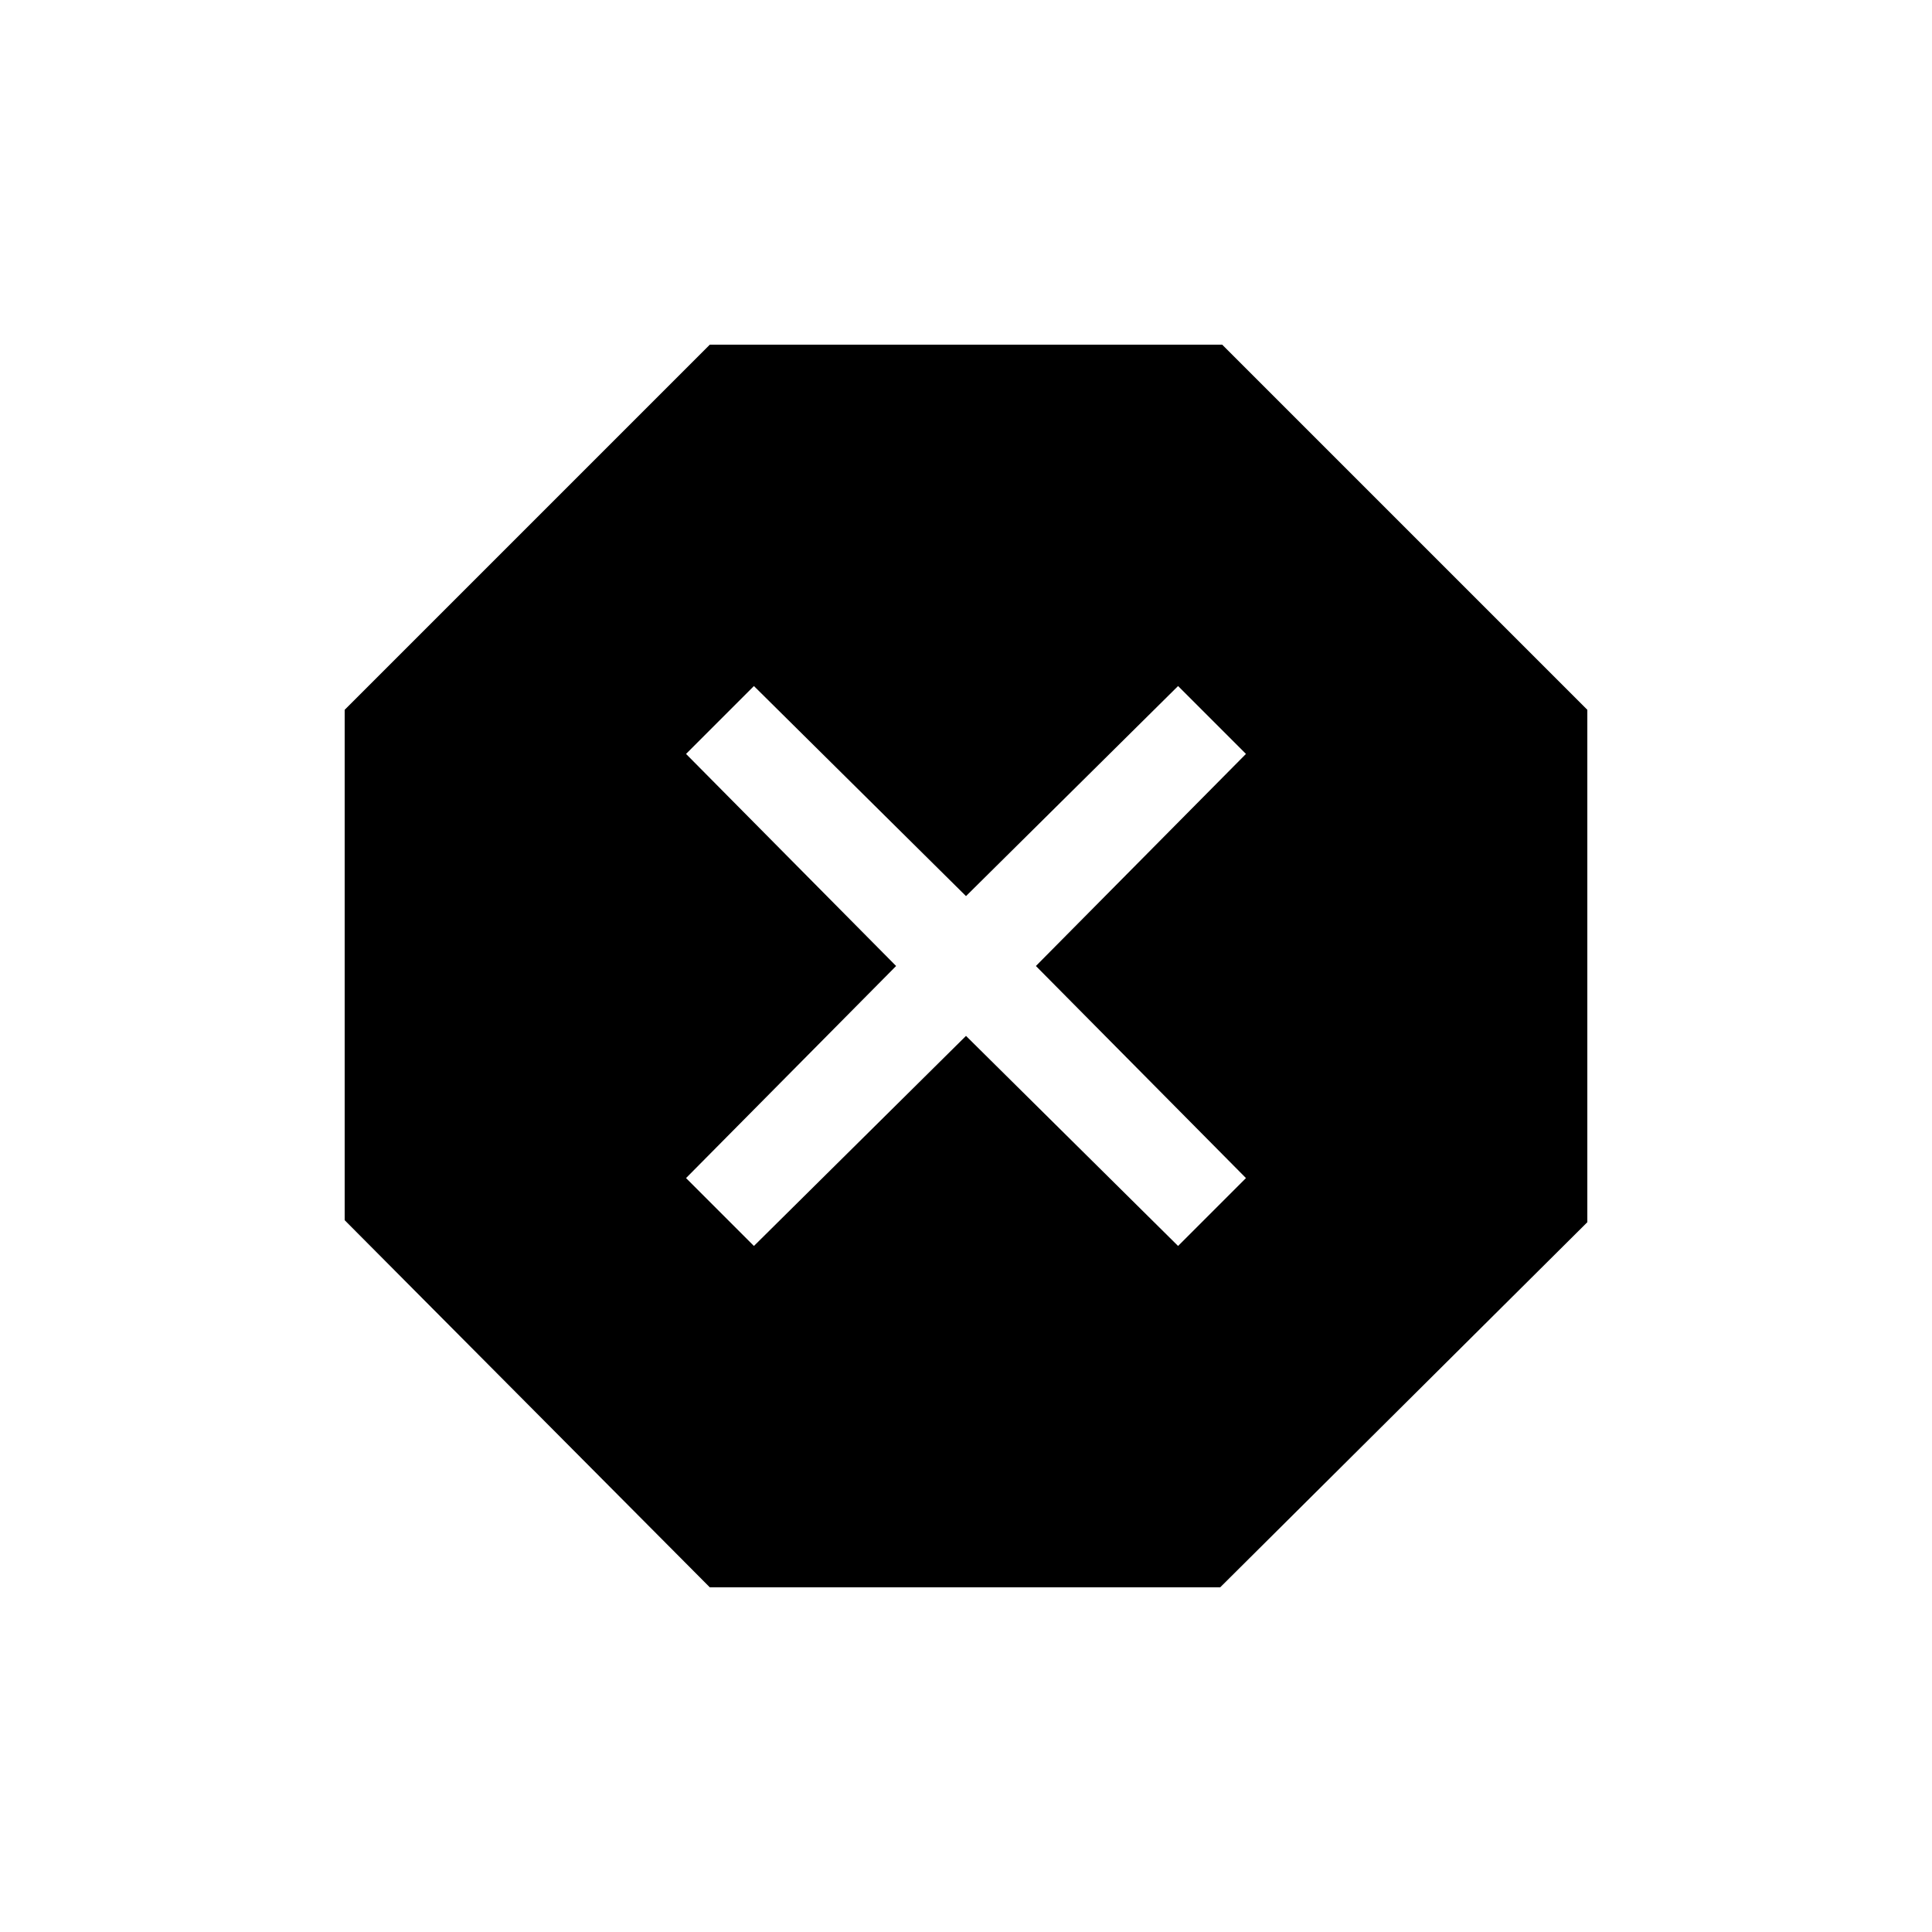 <svg xmlns="http://www.w3.org/2000/svg" height="20" viewBox="0 -960 960 960" width="20"><path d="M352.69-171.27 171.27-353.69v-253.62l181.42-181.42h254.62l181.42 181.42v254.62L606.31-171.27H352.69Zm21.93-169.62L480-445.27l105.38 104.38 33.73-33.73L514.73-480l104.38-105.38-33.73-33.73L480-514.73 374.62-619.11l-33.73 33.73L445.27-480 340.89-374.62l33.73 33.73Z"/></svg>
